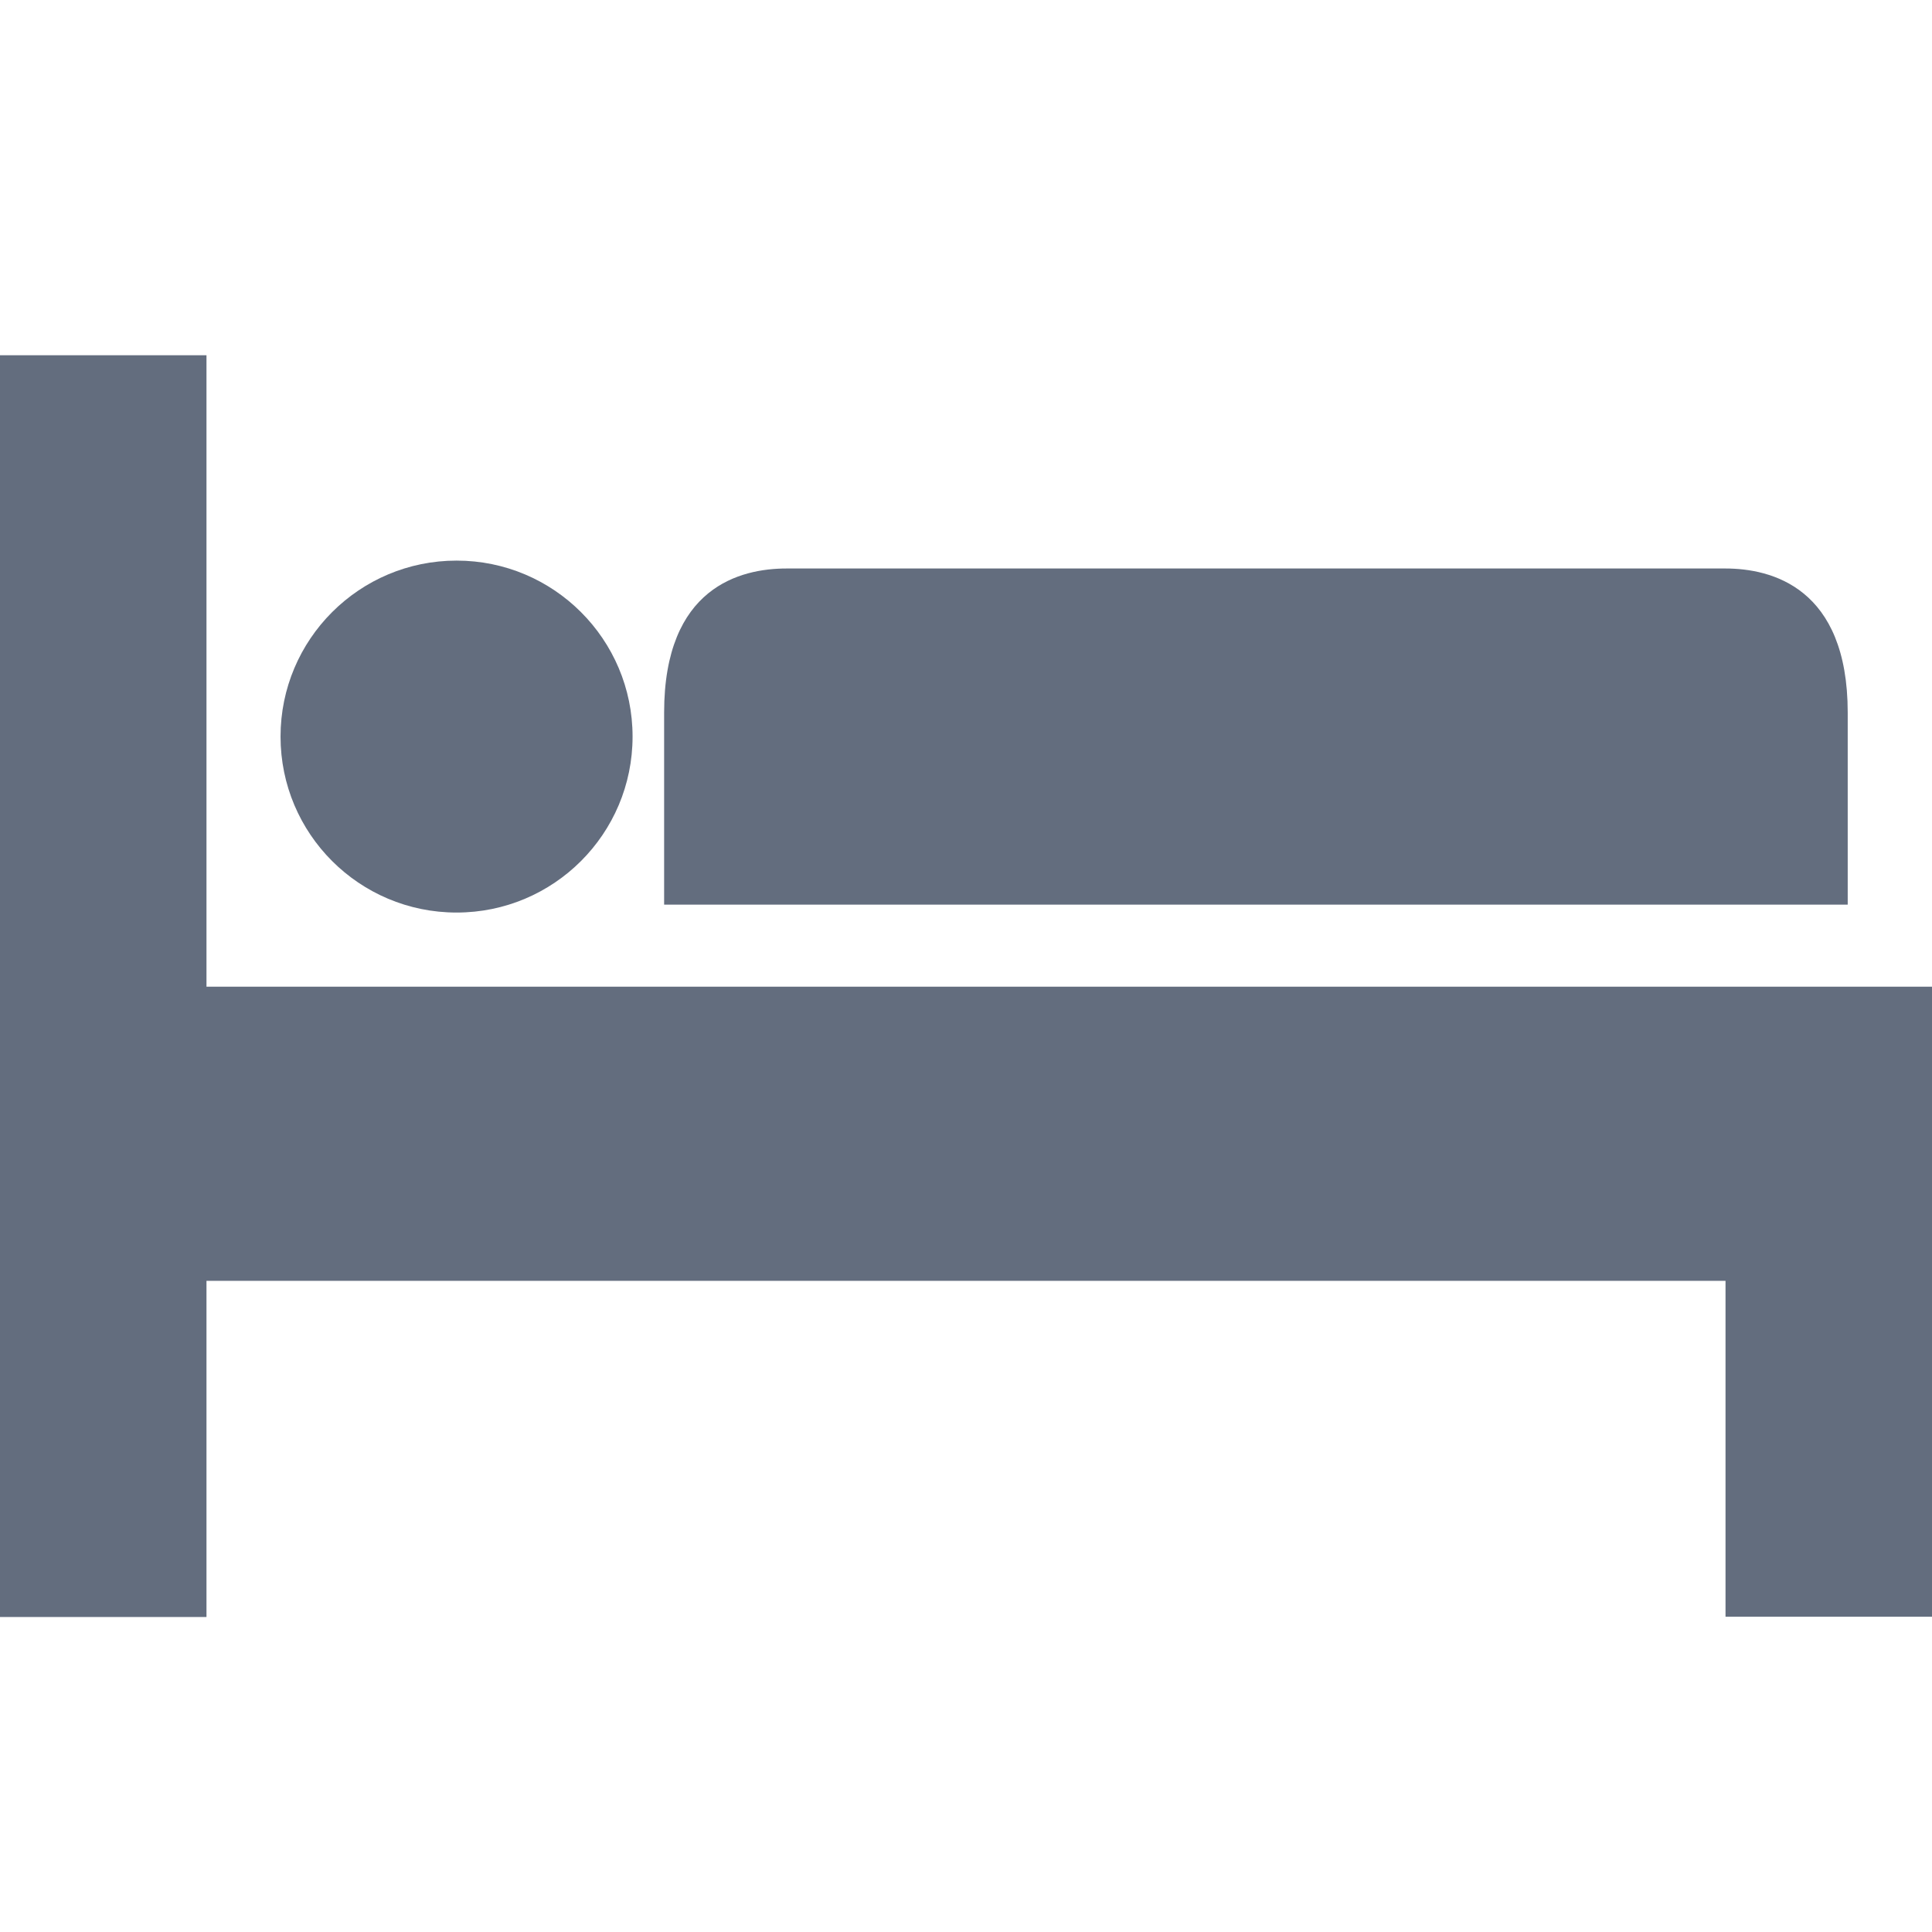 <svg width="24" height="24" viewBox="0 0 24 24" fill="none" xmlns="http://www.w3.org/2000/svg">
<path d="M21.433 7.062H9.771C9.201 7.062 8.25 7.291 8.25 8.852V11.238H22.953V8.852C22.953 7.296 22.002 7.062 21.433 7.062Z" fill="#636D7E"/>
<path d="M3.927 12.257H2.565V4.413H0V20.087H2.565V15.911H21.435V20.083H24V12.257H3.927Z" fill="#636D7E"/>
<path d="M5.672 11.336C6.879 11.336 7.858 10.358 7.858 9.15C7.858 7.943 6.879 6.964 5.672 6.964C4.464 6.964 3.485 7.943 3.485 9.15C3.485 10.358 4.464 11.336 5.672 11.336Z" fill="#636D7E"/>
</svg>
